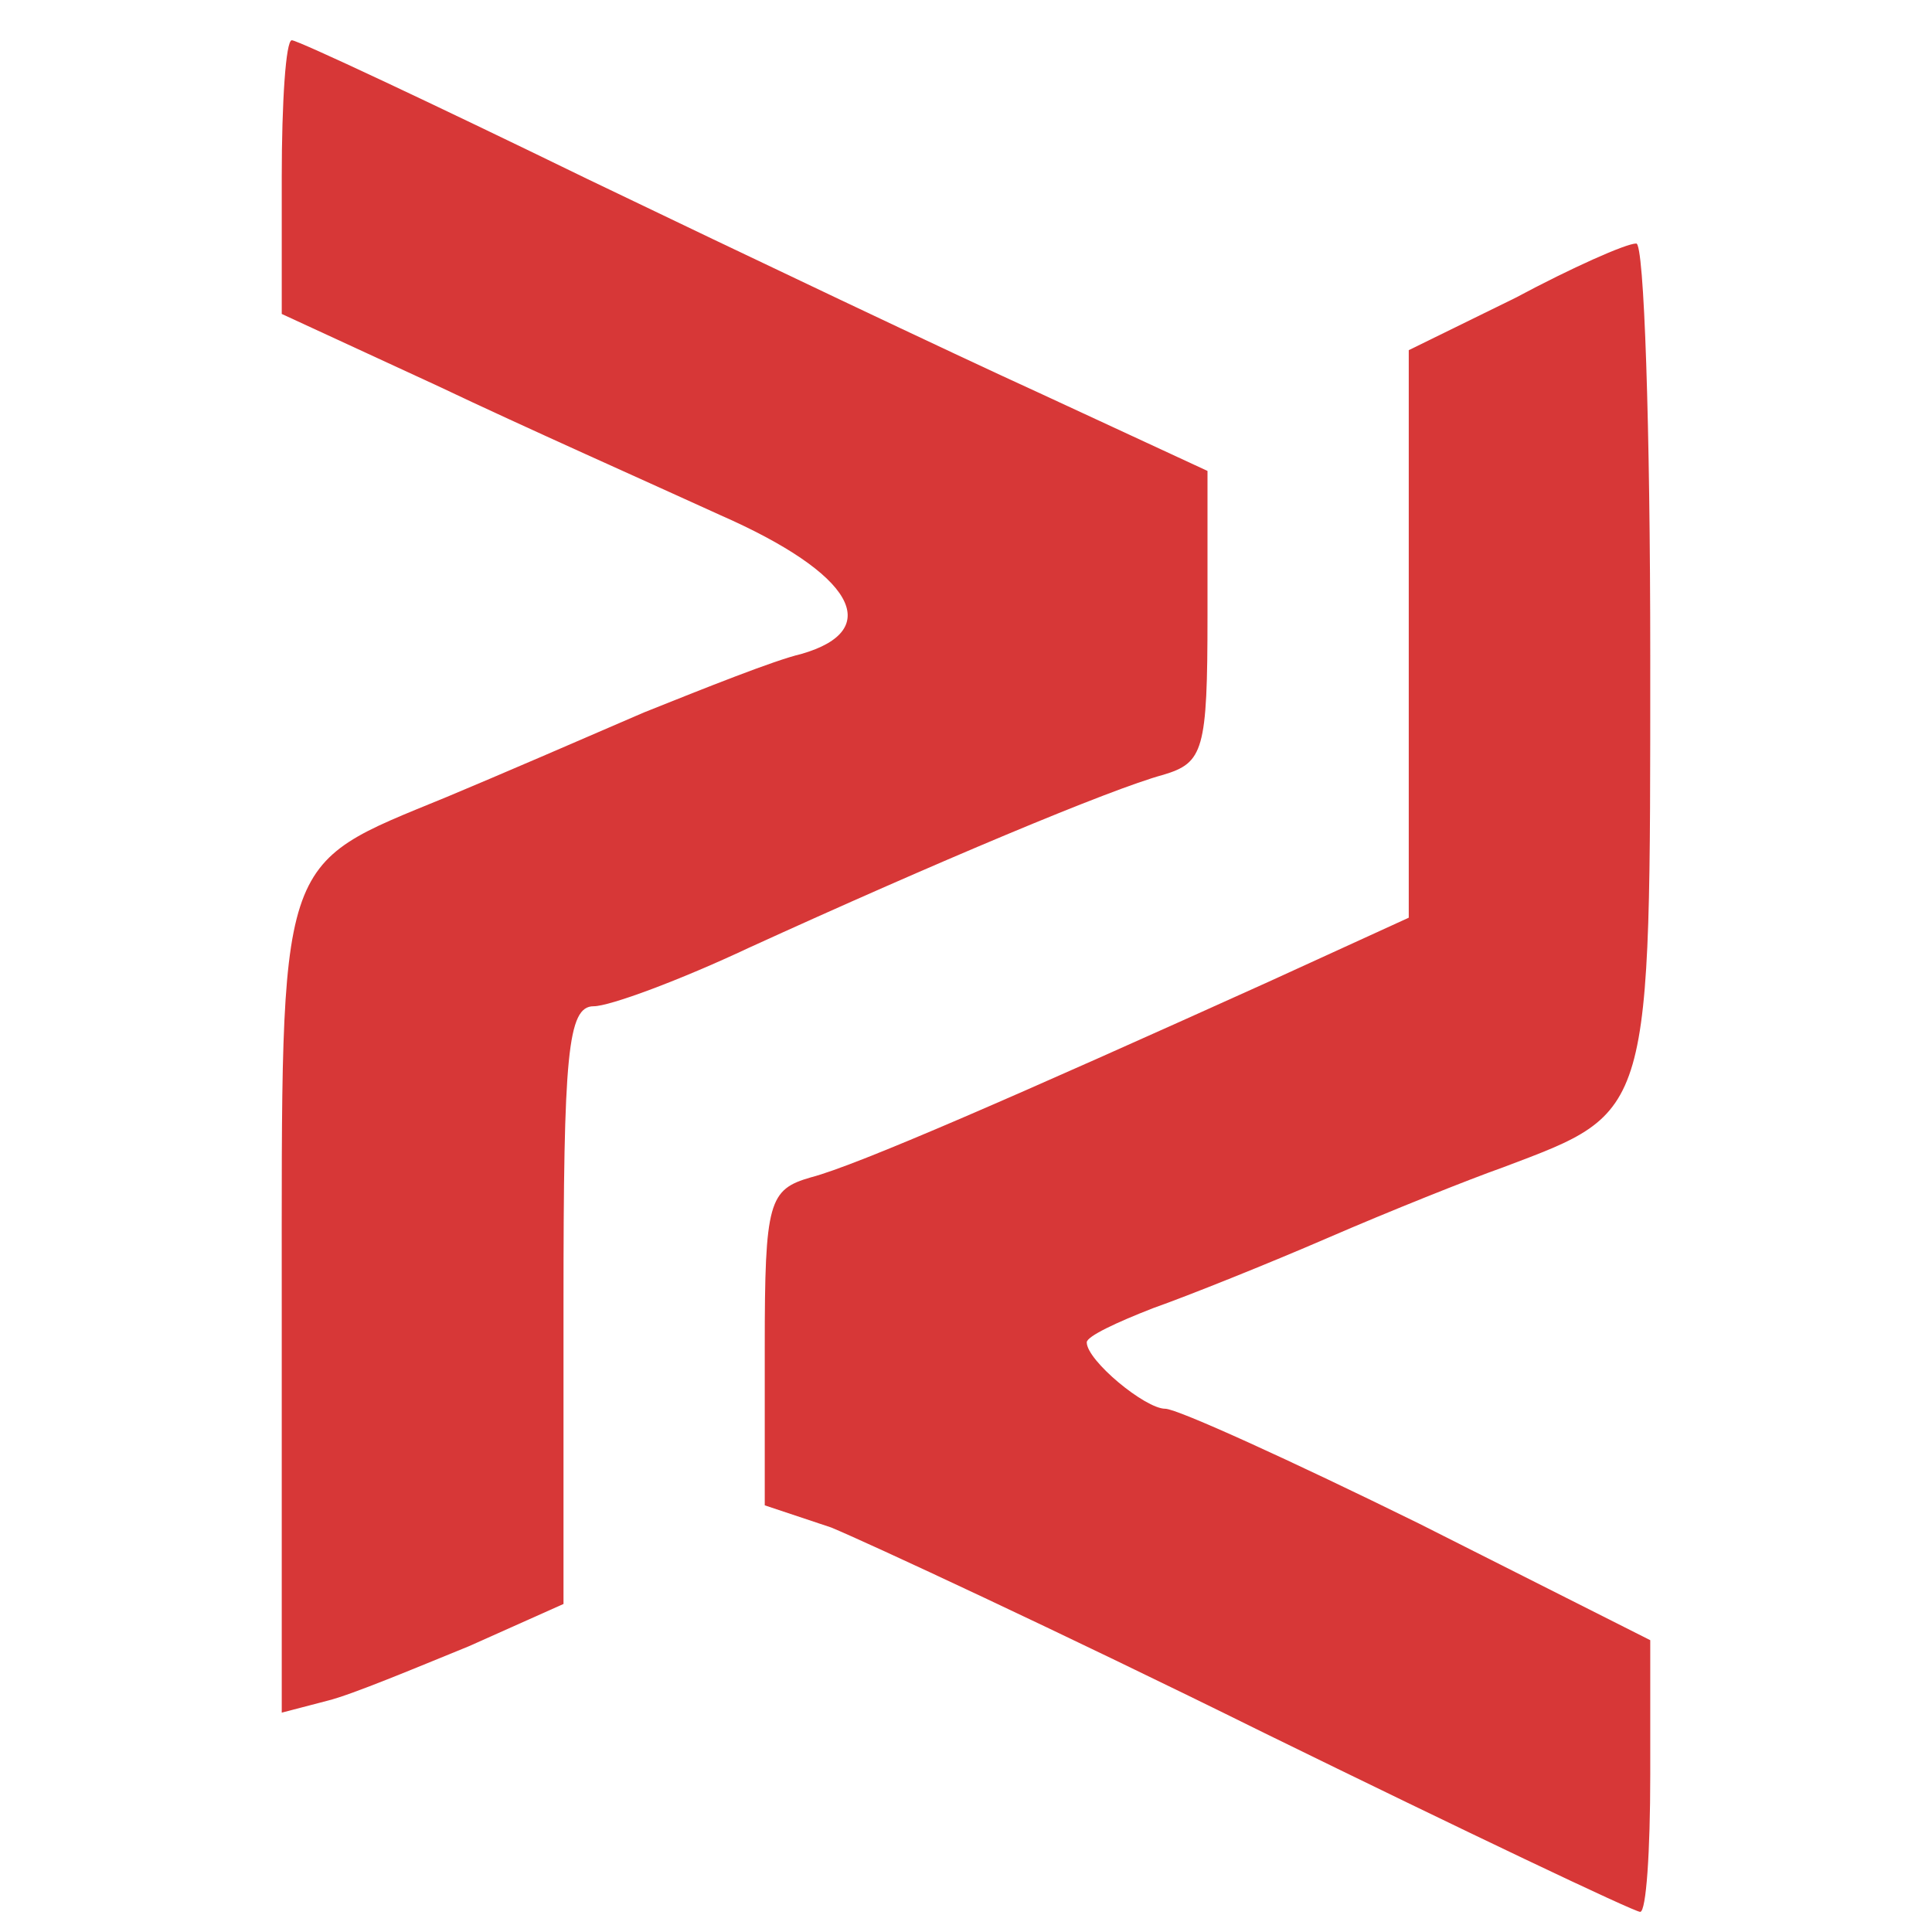 <?xml version="1.0" standalone="no"?>
<!DOCTYPE svg PUBLIC "-//W3C//DTD SVG 20010904//EN"
 "http://www.w3.org/TR/2001/REC-SVG-20010904/DTD/svg10.dtd">
<svg version="1.0" xmlns="http://www.w3.org/2000/svg"
 width="96pt" height="96pt" viewBox="0 0 96 96"
 preserveAspectRatio="xMidYMid meet">

<g transform="translate(0,96) scale(0.1,-0.1)"
fill="#d73737" stroke="none">
<path d="M140 872 l0 -68 78 -36 c42 -20 105 -48 140 -64 66 -29 82 -57 40
-69 -13 -3 -48 -17 -78 -29 -30 -13 -74 -32 -98 -42 -85 -35 -82 -26 -82 -253
l0 -202 23 6 c12 3 43 16 70 27 l47 21 0 149 c0 124 2 148 15 148 8 0 43 13
77 29 92 42 180 79 206 86 20 6 22 12 22 79 l0 72 -82 38 c-46 21 -147 69
-226 107 -78 38 -144 69 -147 69 -3 0 -5 -31 -5 -68z"/>
<path d="M753 812 l-53 -26 0 -141 0 -141 -70 -32 c-124 -56 -204 -91 -227
-97 -21 -6 -23 -12 -23 -84 l0 -79 33 -11 c17 -7 114 -52 215 -102 100 -49
184 -89 187 -89 3 0 5 30 5 68 l0 67 -115 58 c-63 31 -120 57 -126 57 -10 0
-39 24 -39 33 0 3 15 10 33 17 17 6 57 22 87 35 30 13 70 29 87 35 74 28 73
24 73 254 0 113 -3 206 -7 205 -5 0 -32 -12 -60 -27z"/>
</g>
</svg>
